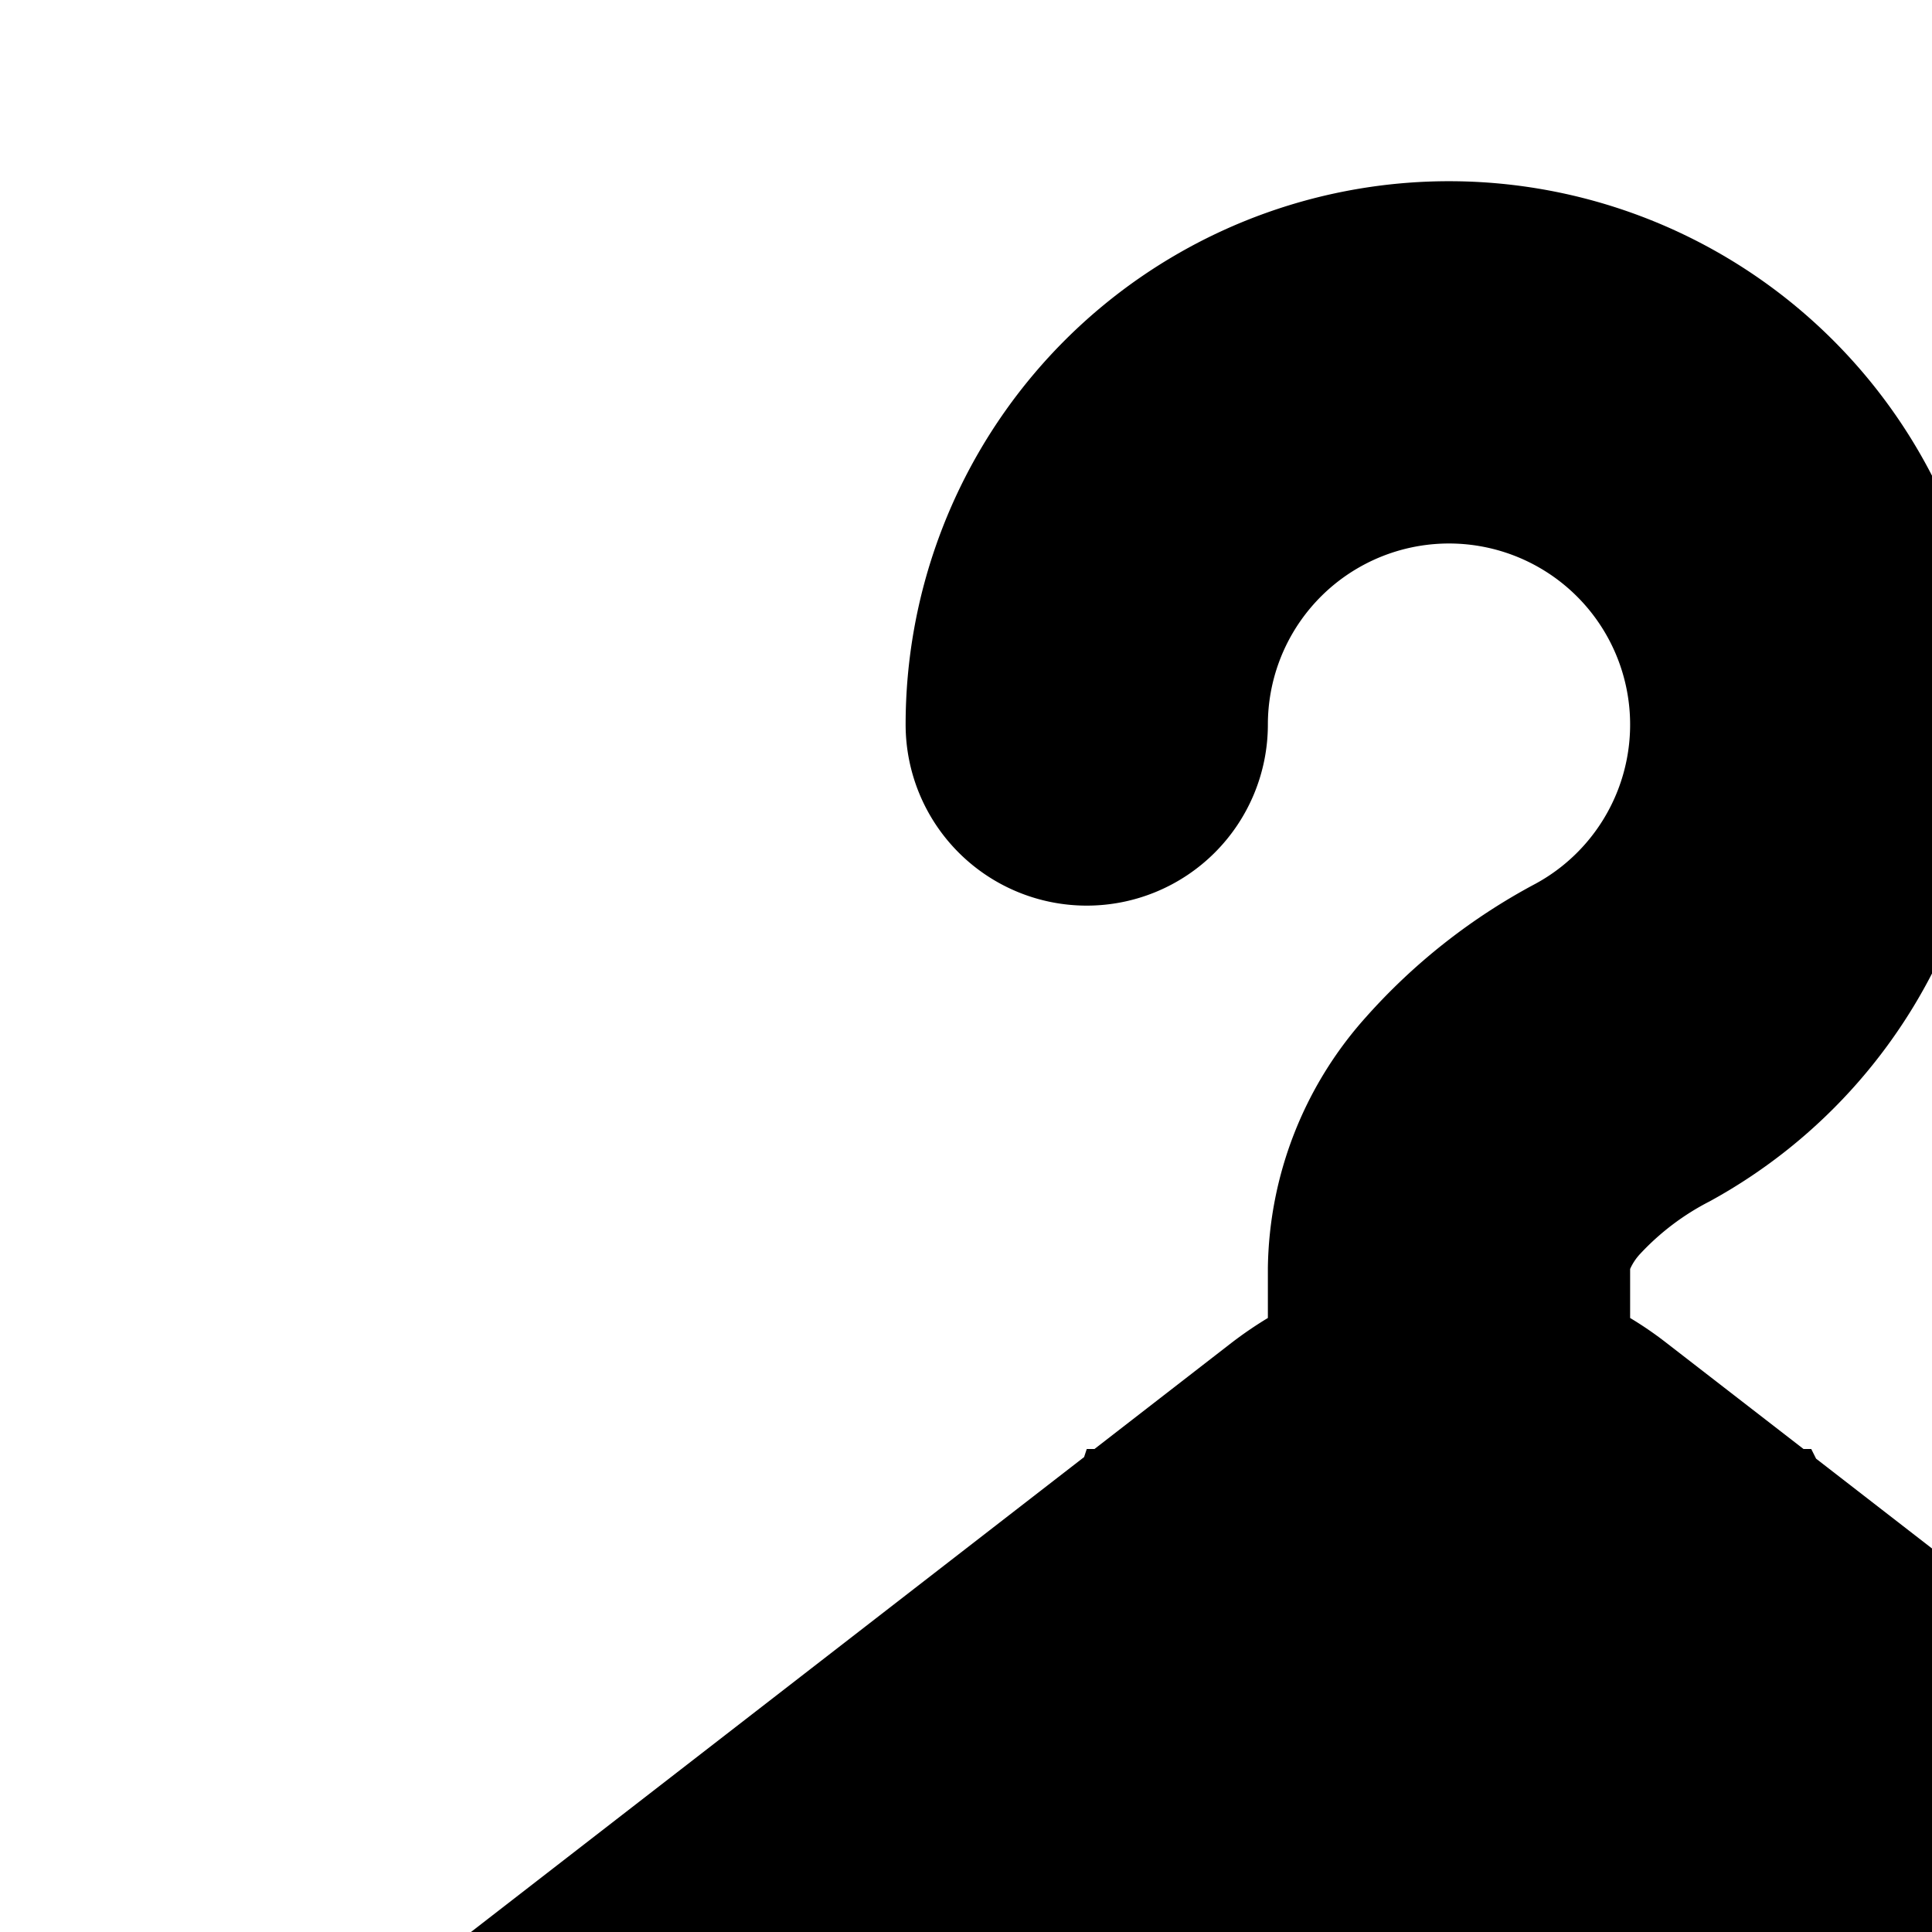 <svg xmlns="http://www.w3.org/2000/svg" viewBox="0 0 16 16"><path d="M21.295 16.926L15.04 12.08 15 12h-.064l-1.137-.88a2.997 2.997 0 0 0-.299-.205v-.406a.453.453 0 0 1 .085-.127 2.08 2.08 0 0 1 .574-.433A4.5 4.5 0 1 0 7.5 6a1.5 1.5 0 1 0 3 0 1.5 1.5 0 1 1 2.218 1.318 5.053 5.053 0 0 0-1.41 1.11A3.173 3.173 0 0 0 10.5 10.5v.415a3.287 3.287 0 0 0-.299.204L9.064 12H9l-.022.067-6.273 4.859a3.114 3.114 0 0 0 1.8 5.574h14.99a3.113 3.113 0 0 0 1.8-5.574zm-2.238 2.478H4.943a.15.15 0 0 1-.093-.27l3.28-2.54a.45.45 0 0 1 .276-.094h7.188a.45.45 0 0 1 .275.094l3.28 2.54a.15.15 0 0 1-.092.27z"/></svg>
